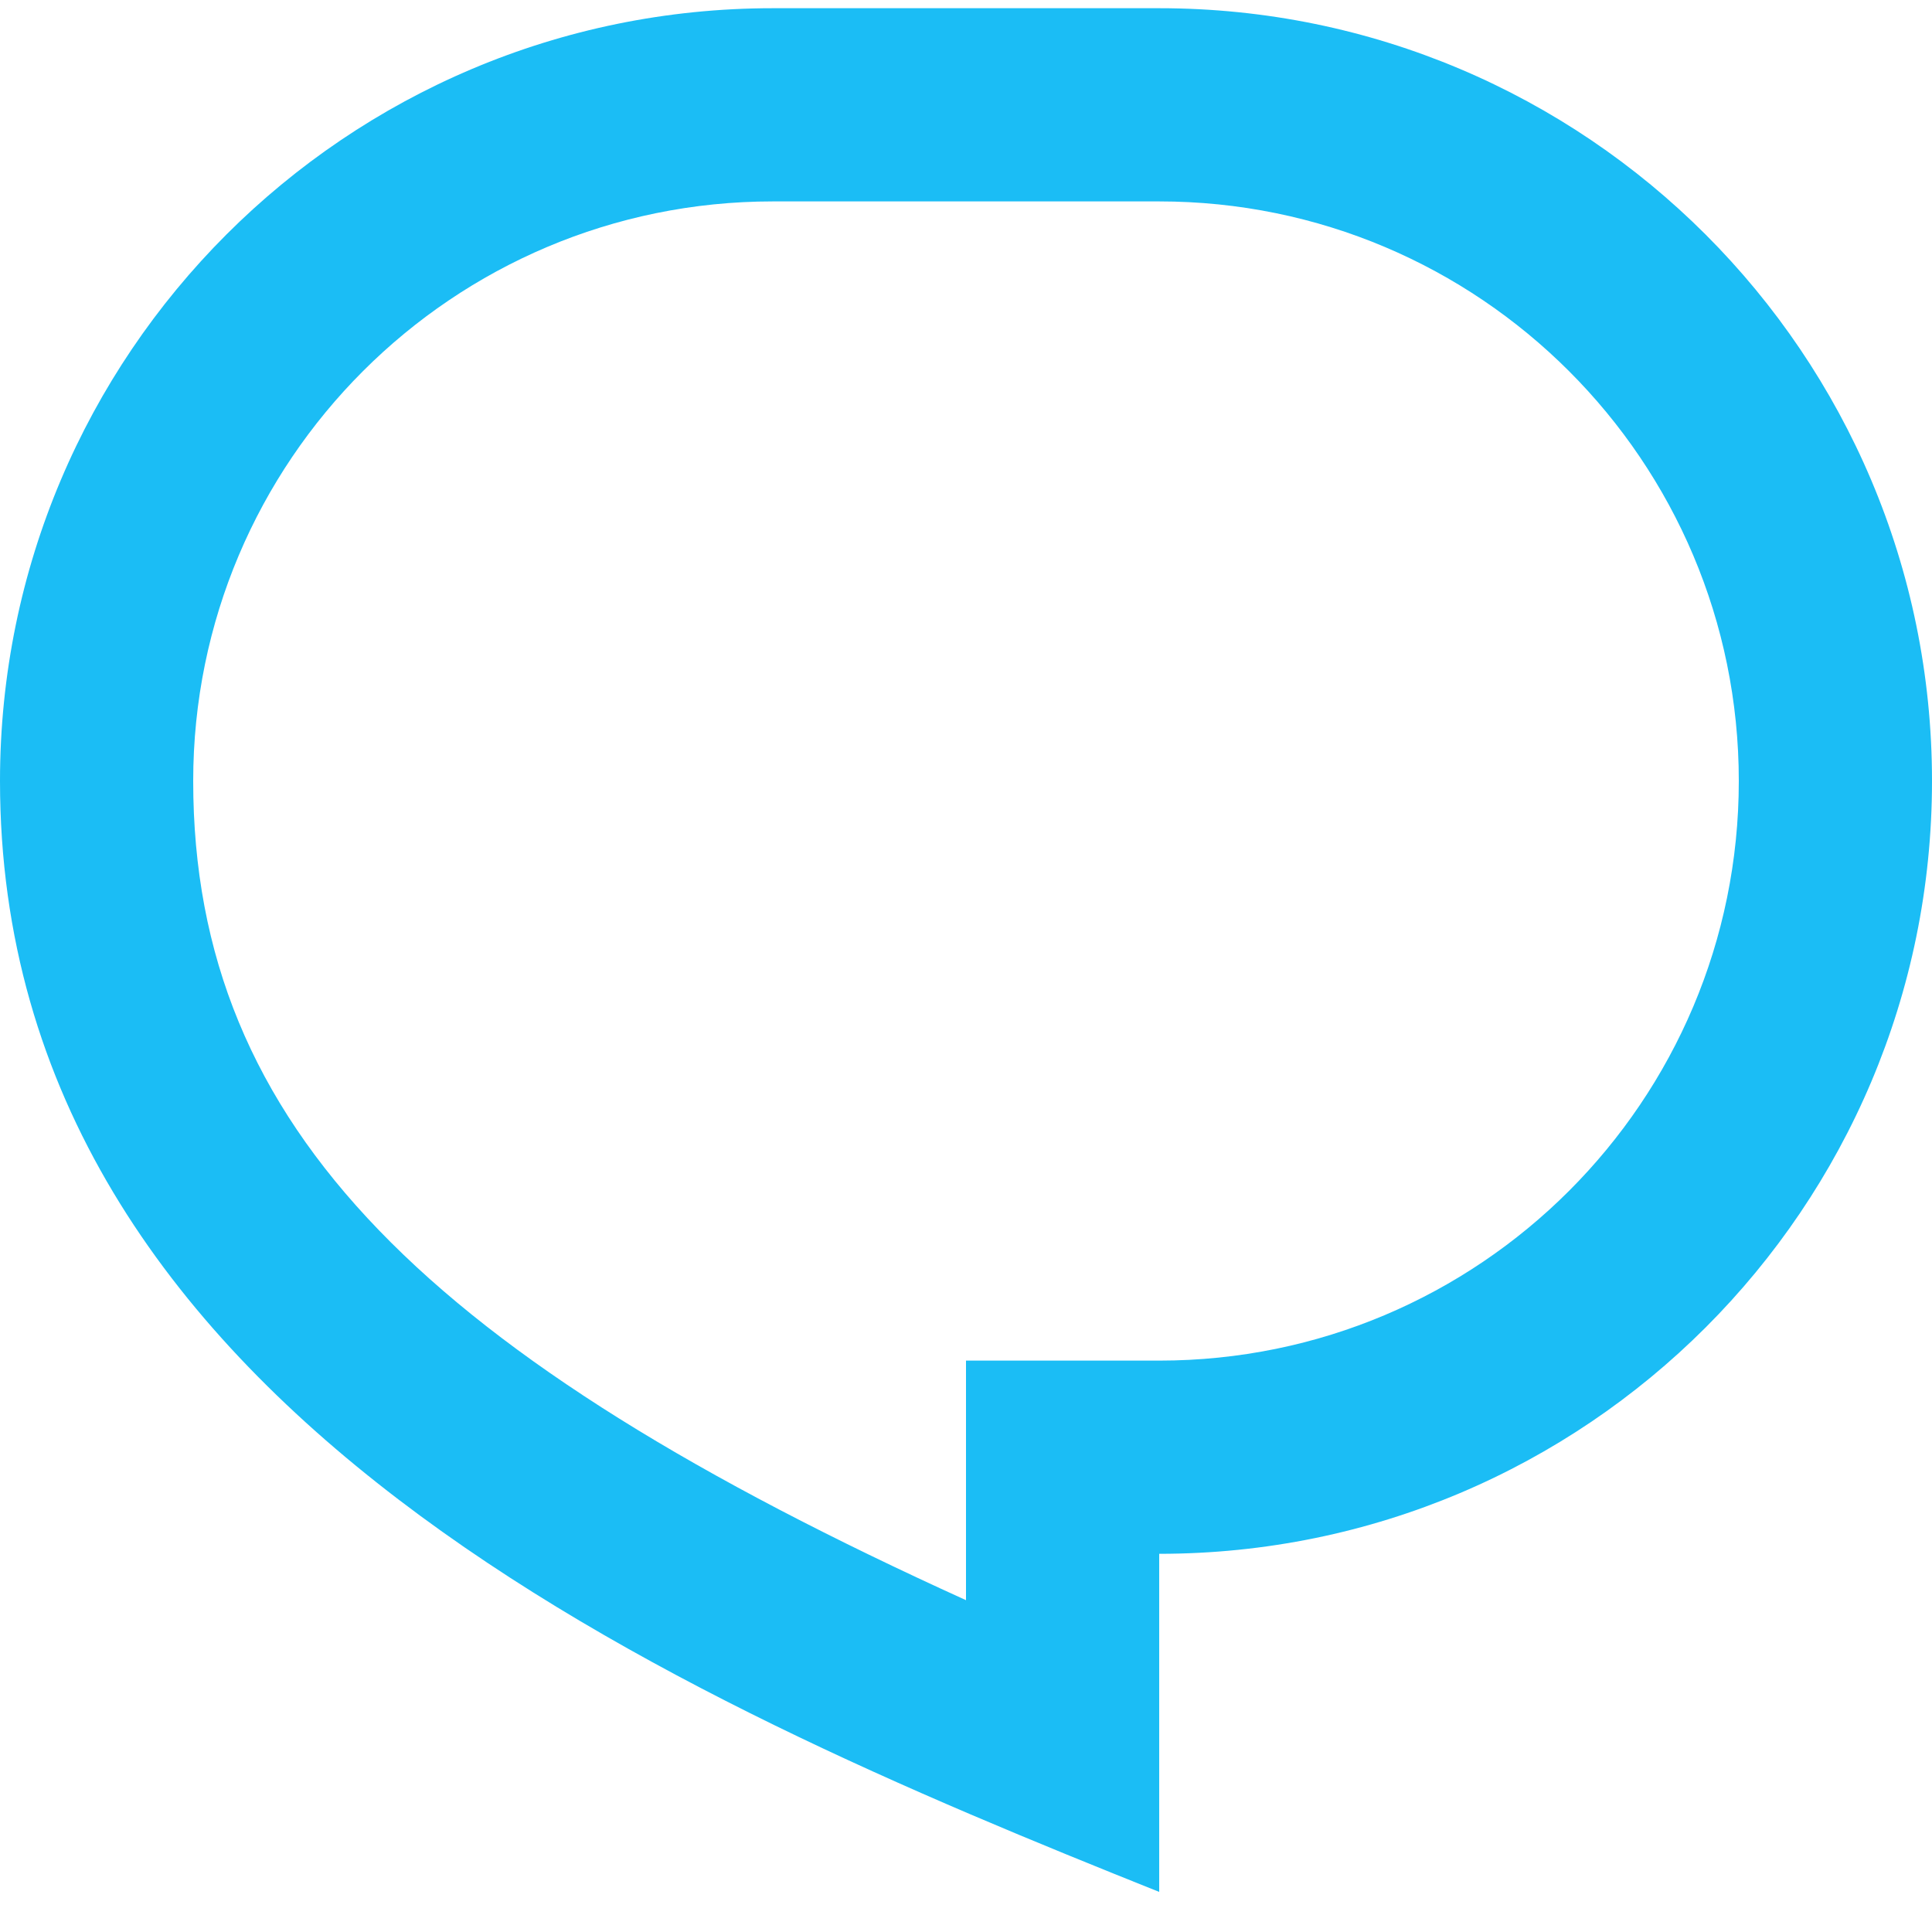 <svg width="20" height="20" viewBox="0 0 20 20" fill="none" xmlns="http://www.w3.org/2000/svg">
<path d="M8 0.085H12C16.418 0.085 20 3.667 20 8.085C20 12.503 16.418 16.085 12 16.085V19.585C7 17.585 0 14.585 0 8.085C0 3.667 3.582 0.085 8 0.085ZM10 14.085H12C15.314 14.085 18 11.399 18 8.085C18 4.771 15.314 2.085 12 2.085H8C4.686 2.085 2 4.771 2 8.085C2 11.695 4.462 14.051 10 16.565V14.085Z" fill="#1BBDF5"/>
</svg>
